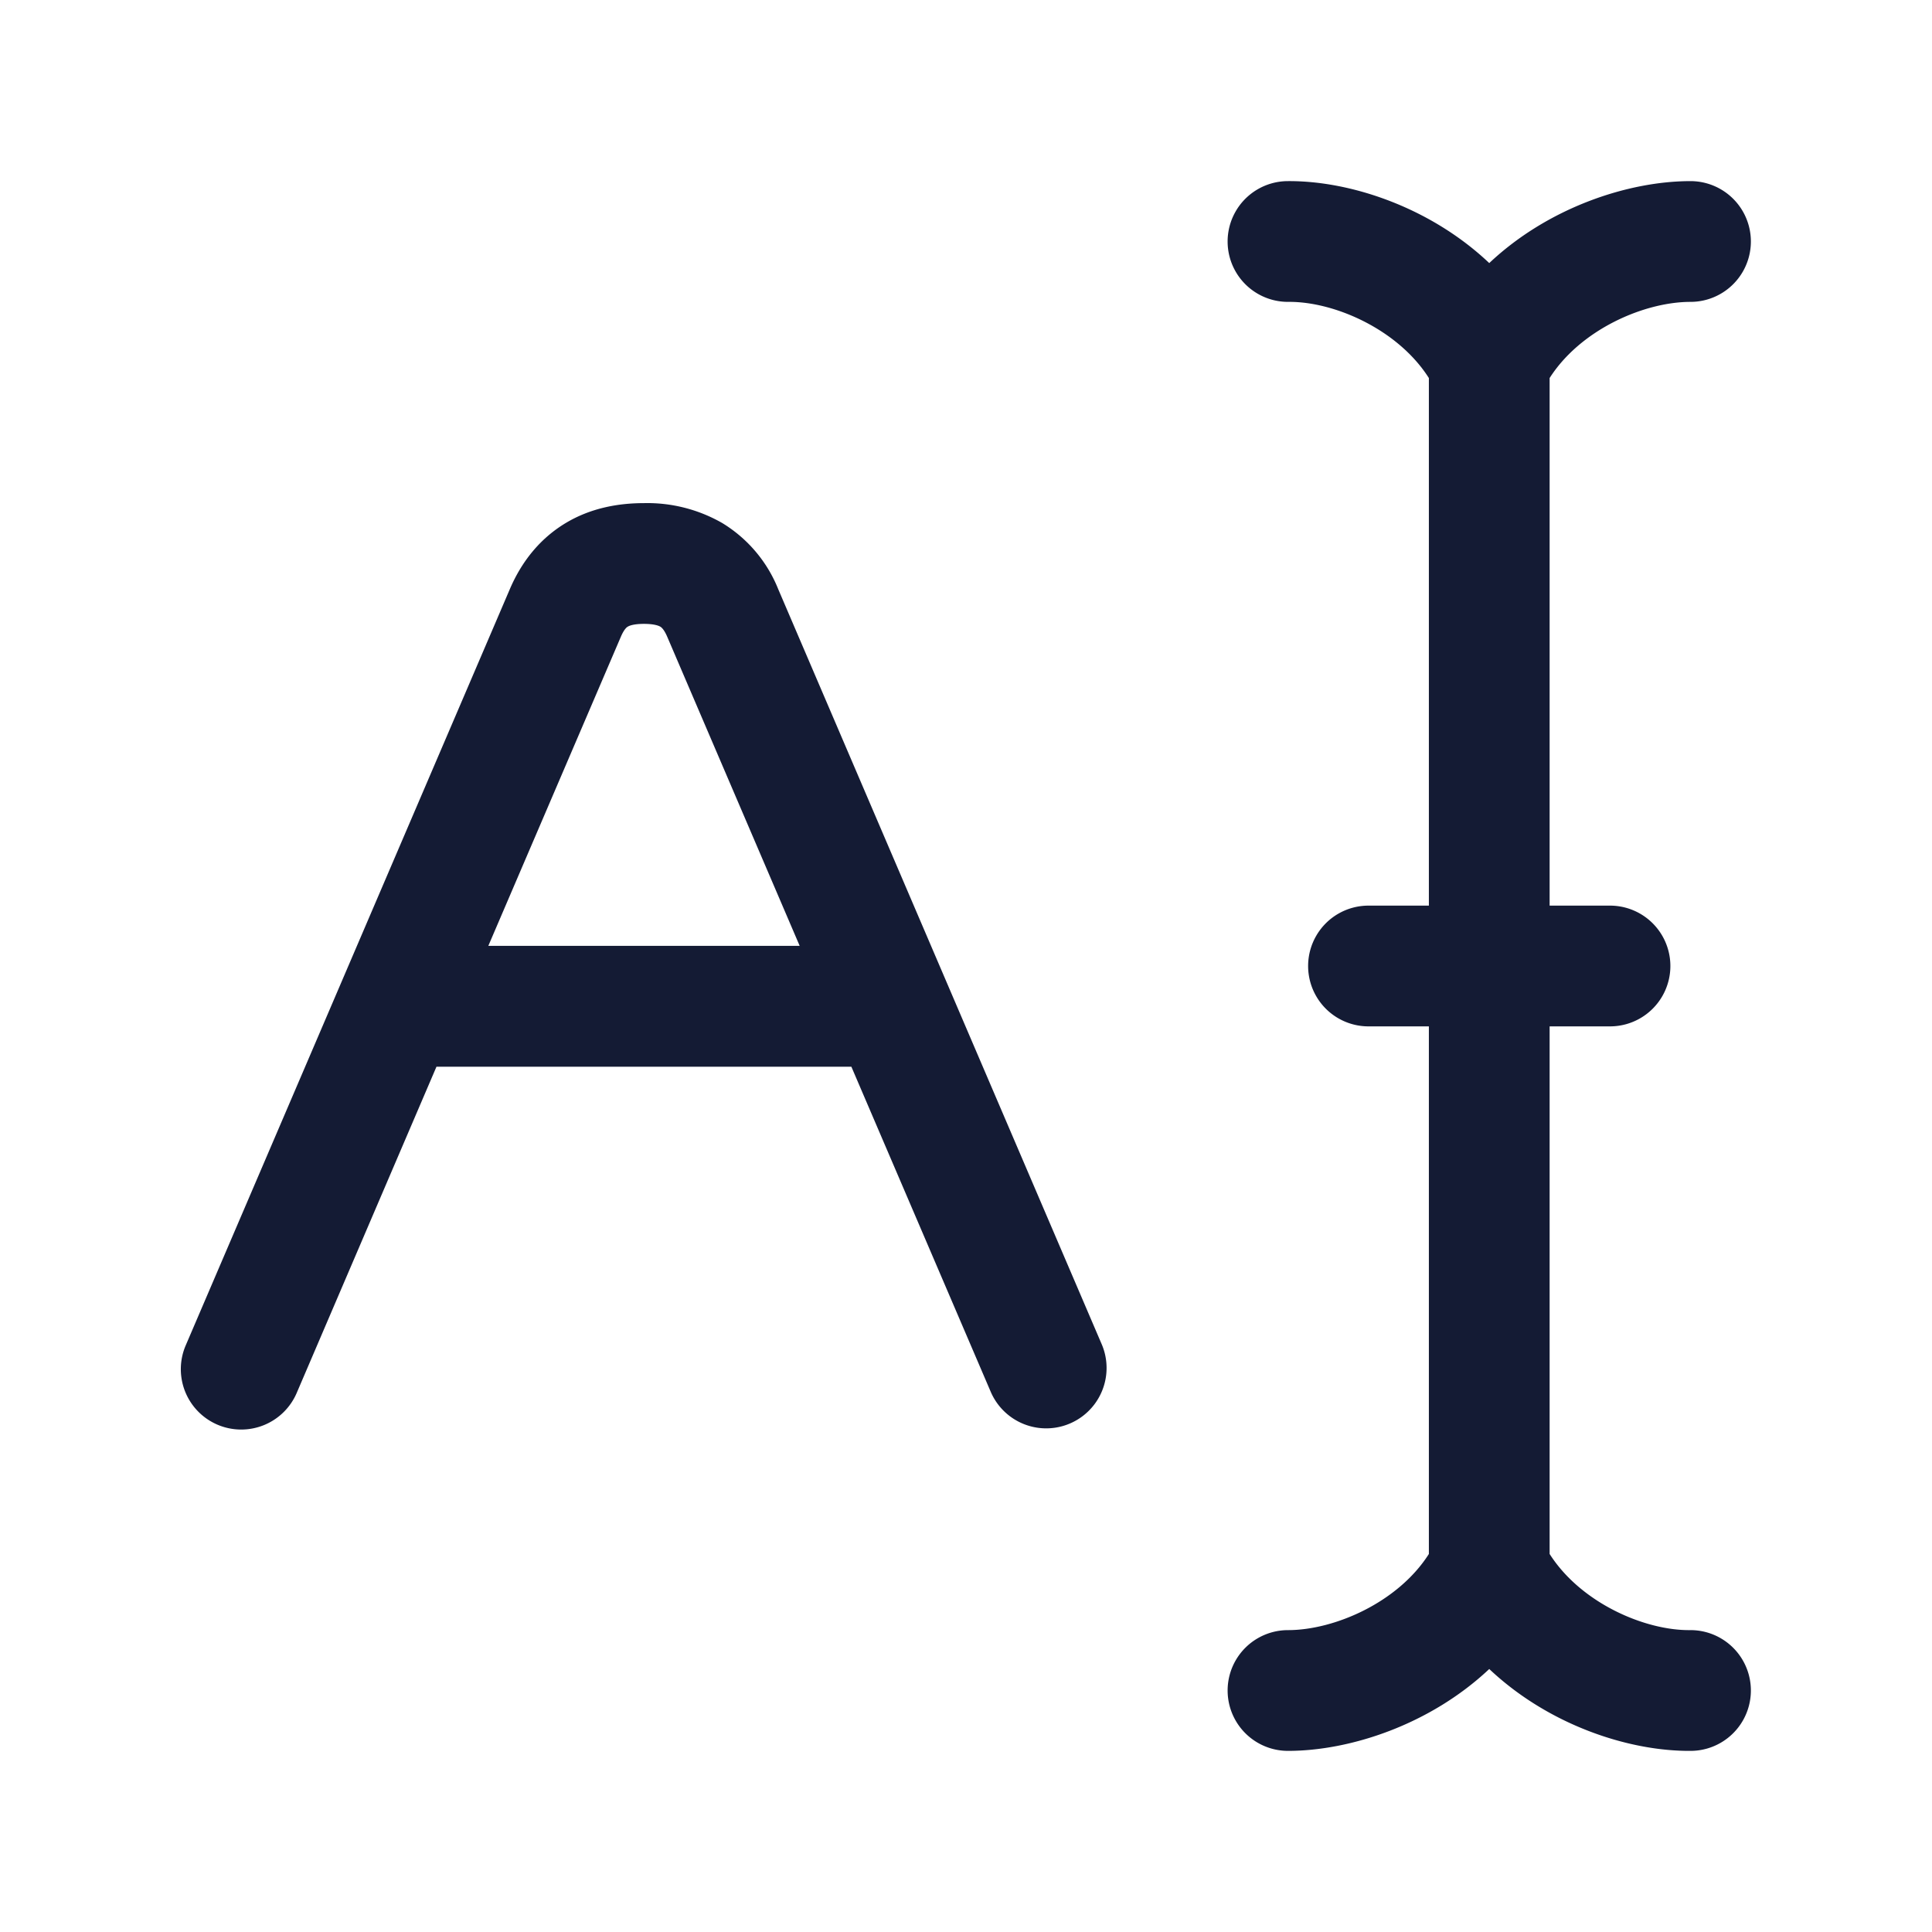 <svg xmlns="http://www.w3.org/2000/svg" width="24" height="24" fill="none"><path fill="#141B34" fill-rule="evenodd" d="M16.007 3.75c.564-.005 1.356.338 1.743.946v6.554H17a.75.75 0 0 0 0 1.5h.75v6.554c-.385.605-1.177.946-1.75.946a.75.75 0 0 0 0 1.5c.772 0 1.766-.326 2.5-1.017.733.692 1.728 1.024 2.507 1.017a.75.75 0 1 0-.014-1.5c-.563.005-1.356-.338-1.743-.946V12.75H20a.75.75 0 1 0 0-1.5h-.75V4.696c.386-.605 1.177-.946 1.75-.946a.75.75 0 0 0 0-1.5c-.771 0-1.766.326-2.5 1.018-.732-.693-1.728-1.025-2.507-1.018a.75.75 0 1 0 .014 1.5M8 6.25c-.318 0-.66.06-.972.247-.32.192-.548.479-.694.82L2.31 16.706a.75.75 0 1 0 1.379.59l1.733-4.045h5.154l1.734 4.045a.75.75 0 0 0 1.379-.59L9.667 7.318a1.7 1.7 0 0 0-.694-.82A1.87 1.87 0 0 0 8 6.25m1.934 5.5H6.066l1.647-3.841c.042-.098.077-.12.085-.124.015-.01.068-.035.202-.035s.188.026.203.035c.008.005.043.026.085.124z" clip-rule="evenodd"/></svg>